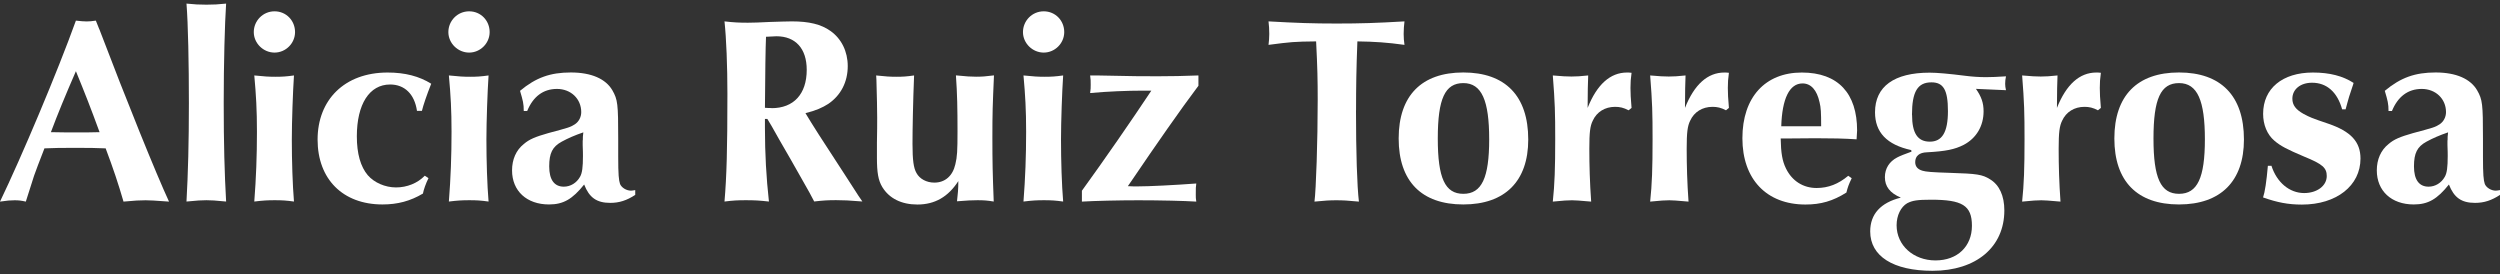 <svg width="246" height="27" viewBox="0 0 246 27" fill="none" xmlns="http://www.w3.org/2000/svg">
<rect x="0" y="0" width="246" height="27" fill="#333333" stroke="none"/>
<path d="M9.773 2.87C12.421 9.834 15.379 17.141 16.631 19.838C15.111 19.732 14.825 19.707 14.327 19.707C13.754 19.707 13.28 19.732 12.153 19.838C11.654 18.113 11.156 16.618 10.396 14.599C9.375 14.55 8.696 14.55 7.413 14.55C6.023 14.55 5.475 14.55 4.373 14.599C3.825 15.989 3.532 16.798 3.351 17.297C3.276 17.533 2.984 18.449 2.541 19.838C2.068 19.732 1.831 19.707 1.439 19.707C1.047 19.707 0.704 19.732 6.10352e-05 19.838C2.099 15.49 5.662 7.056 7.469 2.029C7.992 2.085 8.229 2.11 8.54 2.11C8.826 2.11 9.038 2.085 9.431 2.029L9.767 2.87H9.773ZM5.008 13.005C6.185 13.03 6.634 13.03 7.574 13.03C8.515 13.03 8.883 13.03 9.798 13.005C8.907 10.569 8.359 9.18 7.469 7.006C6.422 9.411 5.687 11.198 5.008 13.005Z" fill="white"/>
<path d="M20.312 0.46C21.047 0.46 21.44 0.435 22.25 0.354C22.119 2.316 22.013 6.165 22.013 10.146C22.013 14.126 22.094 17.085 22.25 19.832C21.172 19.726 20.786 19.701 20.312 19.701C19.839 19.701 19.422 19.726 18.35 19.832C18.506 17.029 18.587 14.02 18.587 10.146C18.587 6.271 18.512 2.372 18.35 0.354C19.16 0.435 19.584 0.46 20.312 0.46Z" fill="white"/>
<path d="M29.033 3.157C29.033 4.259 28.117 5.175 27.015 5.175C25.912 5.175 24.972 4.259 24.972 3.157C24.972 2.054 25.863 1.114 27.015 1.114C28.167 1.114 29.033 2.029 29.033 3.157ZM27.121 7.554C27.75 7.554 28.167 7.53 28.927 7.424C28.821 8.968 28.715 11.977 28.715 13.734C28.715 15.826 28.79 18.212 28.927 19.832C28.167 19.726 27.75 19.701 27.04 19.701C26.33 19.701 25.887 19.726 25.022 19.832C25.202 17.527 25.283 15.328 25.283 12.974C25.283 10.825 25.202 9.386 25.022 7.424C26.018 7.53 26.485 7.554 27.115 7.554H27.121Z" fill="white"/>
<path d="M41.03 10.906C40.794 9.28 39.828 8.314 38.389 8.314C36.346 8.314 35.113 10.252 35.113 13.416C35.113 15.116 35.48 16.406 36.19 17.241C36.82 17.969 37.891 18.443 38.969 18.443C40.046 18.443 41.093 18.025 41.797 17.29L42.164 17.527C41.902 18.05 41.691 18.654 41.616 19.047C40.383 19.782 39.13 20.118 37.636 20.118C33.736 20.118 31.251 17.633 31.251 13.734C31.251 9.834 33.892 7.137 38.14 7.137C39.865 7.137 41.255 7.505 42.432 8.24C41.983 9.367 41.647 10.364 41.516 10.912H41.043L41.03 10.906Z" fill="white"/>
<path d="M48.181 3.157C48.181 4.259 47.265 5.175 46.163 5.175C45.06 5.175 44.119 4.259 44.119 3.157C44.119 2.054 45.01 1.114 46.163 1.114C47.315 1.114 48.181 2.029 48.181 3.157ZM46.268 7.554C46.898 7.554 47.315 7.53 48.075 7.424C47.969 8.968 47.863 11.977 47.863 13.734C47.863 15.826 47.938 18.212 48.075 19.832C47.315 19.726 46.898 19.701 46.187 19.701C45.477 19.701 45.035 19.726 44.169 19.832C44.35 17.527 44.431 15.328 44.431 12.974C44.431 10.825 44.35 9.386 44.169 7.424C45.166 7.53 45.633 7.554 46.262 7.554H46.268Z" fill="white"/>
<path d="M51.538 10.931C51.538 10.196 51.457 9.909 51.171 8.937C52.74 7.629 54.154 7.131 56.172 7.131C58.191 7.131 59.605 7.76 60.259 8.887C60.782 9.803 60.832 10.22 60.832 13.653V15.409C60.832 17.191 60.888 17.739 61.012 18.106C61.168 18.474 61.642 18.76 62.09 18.76C62.165 18.76 62.352 18.735 62.507 18.704V19.178C61.666 19.726 60.938 19.963 60.047 19.963C58.708 19.963 57.979 19.439 57.481 18.156C56.328 19.595 55.438 20.118 54.023 20.118C51.825 20.118 50.386 18.785 50.386 16.767C50.386 15.696 50.778 14.78 51.538 14.176C52.086 13.703 52.666 13.466 53.949 13.098C55.992 12.55 56.098 12.525 56.565 12.232C56.957 11.971 57.194 11.522 57.194 11.03C57.194 9.722 56.172 8.75 54.808 8.75C53.444 8.75 52.454 9.51 51.875 10.924H51.532L51.538 10.931ZM57.35 13.808C57.35 13.522 57.35 13.391 57.4 13.024C56.559 13.31 55.905 13.597 55.276 13.939C54.36 14.438 54.042 15.067 54.042 16.375C54.042 17.683 54.541 18.368 55.481 18.368C56.135 18.368 56.739 18 57.076 17.396C57.288 17.029 57.362 16.456 57.362 15.353C57.362 15.172 57.362 14.83 57.337 14.282V13.808H57.35Z" fill="white"/>
<path d="M75.27 11.715V12.581C75.27 15.123 75.401 17.477 75.663 19.832C74.722 19.726 74.249 19.701 73.383 19.701C72.573 19.701 72.125 19.726 71.29 19.832C71.502 17.371 71.577 14.674 71.577 9.23C71.577 6.533 71.471 3.755 71.29 2.104C72.231 2.21 72.729 2.235 73.595 2.235C74.043 2.235 74.828 2.21 75.769 2.16C76.659 2.135 77.419 2.104 77.918 2.104C79.618 2.104 80.796 2.391 81.717 3.045C82.795 3.805 83.418 5.063 83.418 6.502C83.418 8.072 82.739 9.38 81.506 10.22C80.933 10.588 80.303 10.874 79.257 11.136C80.017 12.394 80.696 13.466 83.181 17.265L84.464 19.253L84.857 19.826C83.574 19.72 82.969 19.695 82.266 19.695C81.506 19.695 81.032 19.72 80.117 19.826C79.774 19.172 79.643 18.91 78.858 17.546C78.148 16.288 77.419 15.004 76.684 13.746C75.981 12.488 75.844 12.251 75.507 11.703H75.27V11.715ZM75.924 10.644C78.098 10.644 79.382 9.255 79.382 6.869C79.382 4.776 78.279 3.568 76.398 3.568C76.398 3.568 76.055 3.593 75.376 3.618C75.326 4.695 75.295 7.181 75.27 10.607C75.582 10.632 75.719 10.632 75.924 10.632V10.644Z" fill="white"/>
<path d="M86.196 7.424C87.168 7.53 87.61 7.554 88.214 7.554C88.819 7.554 89.211 7.53 89.946 7.424C89.84 10.04 89.79 12.793 89.79 14.151C89.79 15.752 89.896 16.537 90.183 17.029C90.494 17.608 91.179 17.969 91.939 17.969C92.986 17.969 93.746 17.315 94.007 16.163C94.188 15.428 94.219 14.83 94.219 12.918C94.219 10.719 94.194 9.255 94.063 7.417C95.11 7.523 95.558 7.548 96.05 7.548C96.599 7.548 96.991 7.523 97.807 7.417C97.676 10.426 97.651 11.08 97.651 13.547C97.651 16.013 97.676 17.029 97.782 19.832C97.153 19.726 96.81 19.701 96.181 19.701C95.633 19.701 95.16 19.726 94.169 19.807C94.25 19.072 94.3 18.63 94.3 17.82C93.303 19.365 91.995 20.125 90.27 20.125C88.7 20.125 87.492 19.52 86.813 18.399C86.421 17.745 86.29 16.985 86.29 15.521V14.057C86.315 12.955 86.315 12.17 86.315 11.597C86.315 10.829 86.29 9.581 86.24 7.853L86.215 7.436L86.196 7.424Z" fill="white"/>
<path d="M104.721 3.157C104.721 4.259 103.805 5.175 102.703 5.175C101.6 5.175 100.66 4.259 100.66 3.157C100.66 2.054 101.55 1.114 102.703 1.114C103.855 1.114 104.721 2.029 104.721 3.157ZM102.809 7.554C103.438 7.554 103.855 7.53 104.615 7.424C104.509 8.968 104.403 11.977 104.403 13.734C104.403 15.826 104.478 18.212 104.615 19.832C103.855 19.726 103.438 19.701 102.728 19.701C102.018 19.701 101.575 19.726 100.71 19.832C100.89 17.527 100.971 15.328 100.971 12.974C100.971 10.825 100.89 9.386 100.71 7.424C101.706 7.53 102.173 7.554 102.802 7.554H102.809Z" fill="white"/>
<path d="M117.92 8.445C116.163 10.775 113.703 14.313 111.398 17.714L110.981 18.318C111.373 18.343 111.716 18.343 111.847 18.343C113.08 18.343 115.622 18.212 117.714 18.056C117.665 18.374 117.665 18.505 117.665 19.184C117.665 19.421 117.665 19.526 117.714 19.838C116.562 19.763 114.152 19.707 112.009 19.707C110.096 19.707 107.692 19.763 106.459 19.838V18.767C108.682 15.702 111.33 11.877 113.292 8.919H112.451C110.931 8.919 108.944 9 107.269 9.155C107.325 8.788 107.325 8.632 107.325 8.314C107.325 7.972 107.325 7.791 107.269 7.424H107.923C111.666 7.505 112.351 7.505 113.921 7.505C115.491 7.505 116.251 7.48 117.926 7.424V8.445H117.92Z" fill="white"/>
<path d="M133.43 10.856C133.43 14.992 133.536 18.318 133.717 19.838C132.614 19.732 132.122 19.707 131.493 19.707C130.864 19.707 130.397 19.732 129.344 19.838C129.5 18.661 129.662 13.871 129.662 9.834C129.662 7.872 129.637 6.664 129.506 4.073C127.307 4.097 127.02 4.129 124.822 4.415C124.871 3.967 124.896 3.761 124.896 3.337C124.896 2.839 124.871 2.578 124.822 2.104C127.594 2.26 129.169 2.316 131.524 2.316C133.879 2.316 135.423 2.266 138.201 2.104C138.152 2.578 138.12 2.839 138.12 3.337C138.12 3.786 138.145 3.967 138.201 4.415C136.501 4.178 135.268 4.097 133.567 4.073C133.461 6.77 133.436 8.576 133.436 10.856H133.43Z" fill="white"/>
<path d="M150.379 13.734C150.379 17.82 148.1 20.118 143.988 20.118C139.877 20.118 137.629 17.838 137.629 13.628C137.629 9.417 139.877 7.131 143.988 7.131C148.1 7.131 150.379 9.411 150.379 13.727V13.734ZM141.478 13.628C141.478 17.527 142.188 19.072 143.995 19.072C145.801 19.072 146.536 17.502 146.536 13.703C146.536 9.903 145.807 8.177 143.995 8.177C142.182 8.177 141.478 9.722 141.478 13.628Z" fill="white"/>
<path d="M160.259 10.856C159.76 10.594 159.393 10.513 158.926 10.513C157.929 10.513 157.119 11.012 156.727 11.877C156.465 12.401 156.39 13.03 156.39 14.655C156.39 16.281 156.44 18.007 156.571 19.838C155.313 19.732 155.026 19.707 154.684 19.707C154.235 19.707 153.899 19.732 152.796 19.838C152.977 18.113 153.033 16.618 153.033 13.684C153.033 11.092 153.008 10.121 152.796 7.424C153.712 7.505 154.136 7.53 154.628 7.53C155.12 7.53 155.518 7.505 156.278 7.424C156.253 8.209 156.222 8.968 156.222 10.619C157.138 8.314 158.446 7.137 160.097 7.137C160.228 7.137 160.333 7.137 160.545 7.162C160.464 7.766 160.439 8.103 160.439 8.657C160.439 9.211 160.464 9.654 160.545 10.619L160.252 10.856H160.259Z" fill="white"/>
<path d="M169.845 10.856C169.346 10.594 168.979 10.513 168.512 10.513C167.515 10.513 166.705 11.012 166.313 11.877C166.051 12.401 165.97 13.03 165.97 14.655C165.97 16.281 166.02 18.007 166.151 19.838C164.893 19.732 164.606 19.707 164.264 19.707C163.815 19.707 163.479 19.732 162.376 19.838C162.557 18.113 162.613 16.618 162.613 13.684C162.613 11.092 162.588 10.121 162.376 7.424C163.292 7.505 163.715 7.53 164.208 7.53C164.7 7.53 165.098 7.505 165.858 7.424C165.833 8.209 165.802 8.968 165.802 10.619C166.718 8.314 168.026 7.137 169.677 7.137C169.807 7.137 169.913 7.137 170.125 7.162C170.044 7.766 170.019 8.103 170.019 8.657C170.019 9.211 170.044 9.654 170.125 10.619L169.832 10.856H169.845Z" fill="white"/>
<path d="M182.209 17.533C181.898 18.187 181.817 18.424 181.686 18.947C180.347 19.788 179.17 20.125 177.656 20.125C173.831 20.125 171.452 17.639 171.452 13.603C171.452 9.566 173.7 7.137 177.295 7.137C180.889 7.137 182.739 9.205 182.739 12.843C182.739 12.974 182.714 13.316 182.689 13.709C181.487 13.628 180.253 13.603 178.653 13.603C178.104 13.603 178.023 13.603 175.588 13.628H175.22C175.245 15.042 175.376 15.851 175.744 16.587C176.348 17.82 177.444 18.499 178.752 18.499C179.905 18.499 180.901 18.106 181.867 17.297L182.203 17.533H182.209ZM179.201 12.425C179.201 11.061 179.176 10.594 179.045 10.065C178.783 8.863 178.204 8.209 177.369 8.209C176.086 8.209 175.357 9.703 175.276 12.425H179.201Z" fill="white"/>
<path d="M194.424 8.732C194.973 9.517 195.184 10.121 195.184 10.956C195.184 12.394 194.481 13.597 193.222 14.257C192.356 14.699 191.466 14.886 189.609 14.986C188.85 15.011 188.457 15.353 188.457 15.957C188.457 16.375 188.694 16.661 189.167 16.798C189.504 16.904 190.108 16.954 191.914 17.01C194.53 17.091 195.06 17.166 195.814 17.639C196.729 18.187 197.227 19.259 197.227 20.704C197.227 24.317 194.449 26.646 190.158 26.646C186.283 26.646 184.028 25.207 184.028 22.772C184.028 21.071 185.05 19.944 187.043 19.445C185.966 18.997 185.473 18.343 185.473 17.434C185.473 16.568 185.922 15.889 186.676 15.496C186.937 15.355 187.409 15.164 188.09 14.923L188.065 14.768C185.654 14.244 184.502 13.011 184.502 11.049C184.502 8.507 186.389 7.15 189.871 7.15C190.589 7.15 191.769 7.253 193.409 7.461C194.038 7.542 194.742 7.592 195.427 7.592C196 7.592 196.449 7.567 197.389 7.511C197.333 7.797 197.308 7.984 197.308 8.246C197.308 8.483 197.333 8.582 197.389 8.875L194.431 8.744L194.424 8.732ZM187.672 19.994C187.043 20.361 186.626 21.196 186.626 22.168C186.626 24.136 188.276 25.625 190.45 25.625C192.624 25.625 194.038 24.236 194.038 22.217C194.038 20.199 193.067 19.651 190.008 19.651C188.669 19.651 188.177 19.732 187.678 19.994H187.672ZM188.146 11.298C188.146 13.104 188.694 13.939 189.896 13.939C191.098 13.939 191.677 13.024 191.677 10.931C191.677 8.838 191.229 8.103 190.052 8.103C188.694 8.103 188.139 9.018 188.139 11.298H188.146Z" fill="white"/>
<path d="M206.446 10.856C205.948 10.594 205.58 10.513 205.113 10.513C204.116 10.513 203.307 11.012 202.914 11.877C202.653 12.401 202.572 13.03 202.572 14.655C202.572 16.281 202.621 18.007 202.752 19.838C201.494 19.732 201.208 19.707 200.865 19.707C200.416 19.707 200.08 19.732 198.978 19.838C199.158 18.113 199.214 16.618 199.214 13.684C199.214 11.092 199.189 10.121 198.978 7.424C199.893 7.505 200.317 7.53 200.809 7.53C201.301 7.53 201.7 7.505 202.46 7.424C202.435 8.209 202.403 8.968 202.403 10.619C203.319 8.314 204.627 7.137 206.278 7.137C206.409 7.137 206.515 7.137 206.726 7.162C206.645 7.766 206.62 8.103 206.62 8.657C206.62 9.211 206.645 9.654 206.726 10.619L206.434 10.856H206.446Z" fill="white"/>
<path d="M220.804 13.734C220.804 17.82 218.524 20.118 214.413 20.118C210.302 20.118 208.053 17.838 208.053 13.628C208.053 9.417 210.302 7.131 214.413 7.131C218.524 7.131 220.804 9.411 220.804 13.727V13.734ZM211.903 13.628C211.903 17.527 212.613 19.072 214.419 19.072C216.226 19.072 216.961 17.502 216.961 13.703C216.961 9.903 216.232 8.177 214.419 8.177C212.607 8.177 211.903 9.722 211.903 13.628Z" fill="white"/>
<path d="M223.507 16.3C224.031 17.951 225.289 18.997 226.728 18.997C227.986 18.997 228.952 18.293 228.952 17.322C228.952 16.512 228.534 16.144 226.728 15.409C225.052 14.699 224.398 14.363 223.794 13.839C223.084 13.235 222.691 12.27 222.691 11.198C222.691 8.713 224.579 7.137 227.587 7.137C229.238 7.137 230.546 7.48 231.593 8.159C231.568 8.29 231.487 8.501 231.487 8.501L231.15 9.523C231.044 9.915 230.914 10.333 230.808 10.756H230.465C229.992 9.056 228.945 8.14 227.506 8.14C226.354 8.14 225.569 8.794 225.569 9.71C225.569 10.339 225.906 10.781 226.665 11.205C227.295 11.541 227.475 11.622 229.101 12.17C231.325 12.93 232.272 13.952 232.272 15.602C232.272 18.274 229.911 20.131 226.51 20.131C225.146 20.131 224.074 19.919 222.685 19.427C222.866 18.904 223.022 17.882 223.159 16.312H223.495L223.507 16.3Z" fill="white"/>
<path d="M235.031 10.931C235.031 10.196 234.95 9.909 234.663 8.937C236.233 7.629 237.647 7.131 239.665 7.131C241.683 7.131 243.097 7.76 243.751 8.887C244.275 9.803 244.324 10.22 244.324 13.653V15.409C244.324 17.191 244.38 17.739 244.505 18.106C244.661 18.474 245.134 18.76 245.583 18.76C245.657 18.76 245.844 18.735 246 18.704V19.178C245.159 19.726 244.43 19.963 243.54 19.963C242.2 19.963 241.472 19.439 240.973 18.156C239.821 19.595 238.93 20.118 237.516 20.118C235.317 20.118 233.878 18.785 233.878 16.767C233.878 15.696 234.271 14.78 235.031 14.176C235.579 13.703 236.158 13.466 237.441 13.098C239.484 12.55 239.59 12.525 240.058 12.232C240.45 11.971 240.687 11.522 240.687 11.03C240.687 9.722 239.665 8.75 238.301 8.75C236.937 8.75 235.946 9.51 235.367 10.924H235.025L235.031 10.931ZM240.842 13.808C240.842 13.522 240.842 13.391 240.892 13.024C240.051 13.31 239.397 13.597 238.768 13.939C237.852 14.438 237.535 15.067 237.535 16.375C237.535 17.683 238.033 18.368 238.974 18.368C239.628 18.368 240.232 18 240.568 17.396C240.78 17.029 240.855 16.456 240.855 15.353C240.855 15.172 240.855 14.83 240.83 14.282V13.808H240.842Z" fill="white"/>
</svg>
